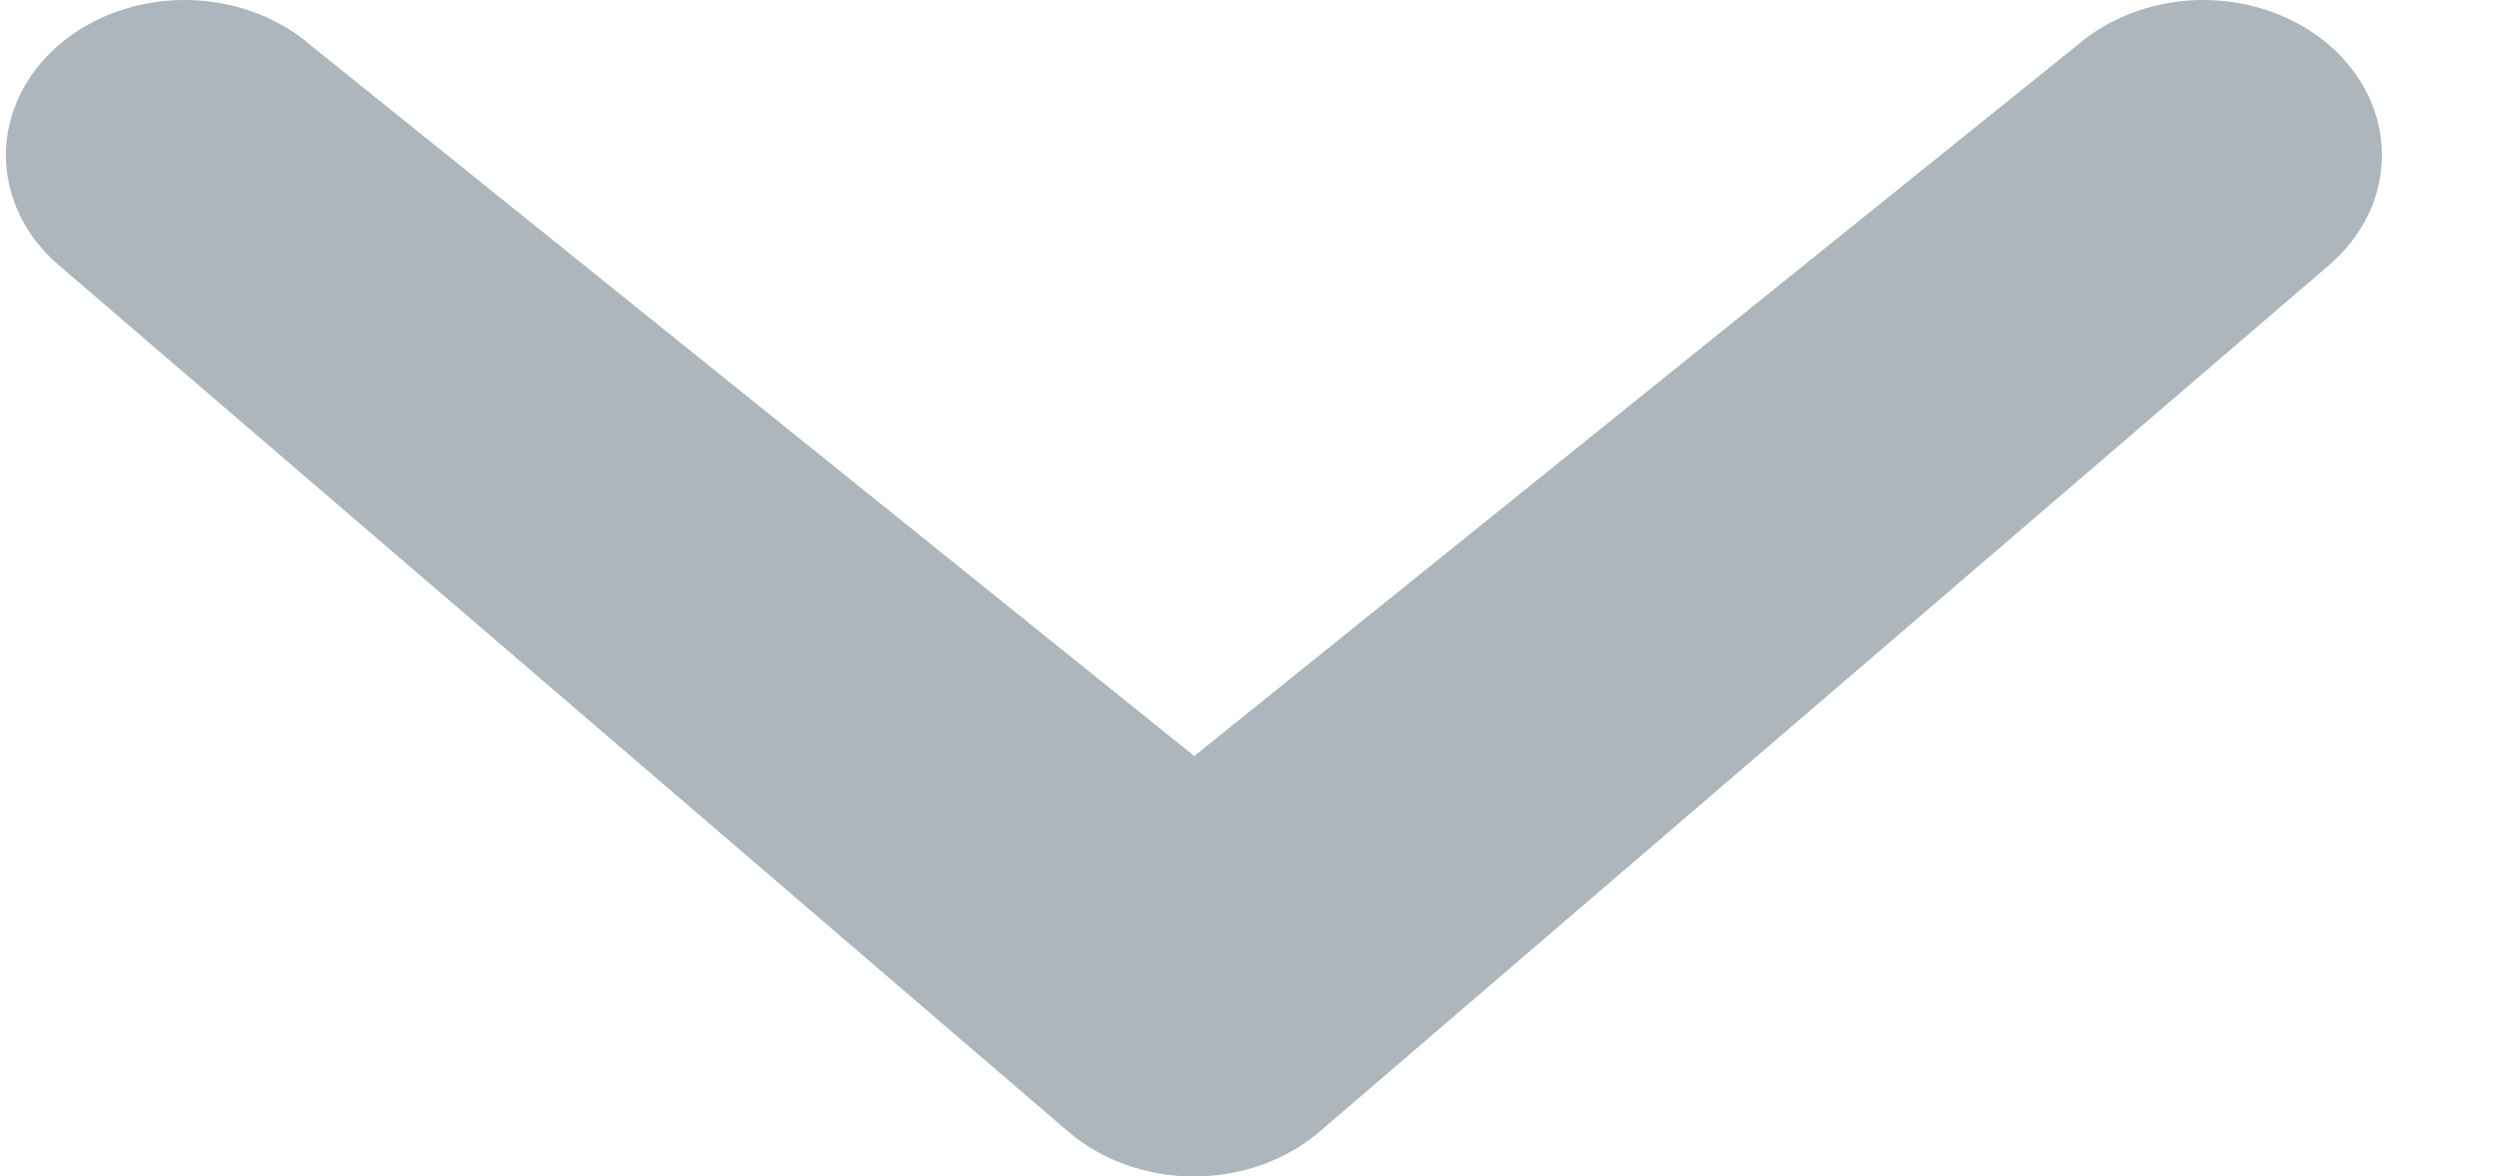 <svg width="17" height="8" viewBox="0 0 17 8" fill="none" xmlns="http://www.w3.org/2000/svg">
<path d="M14.123 0.309C14.352 0.111 14.661 0 14.982 0C15.304 0 15.612 0.111 15.841 0.309C15.954 0.407 16.043 0.523 16.105 0.651C16.166 0.779 16.197 0.916 16.197 1.055C16.197 1.193 16.166 1.331 16.105 1.459C16.043 1.587 15.954 1.703 15.841 1.8L8.978 7.691C8.749 7.889 8.44 8 8.119 8C7.797 8 7.488 7.889 7.259 7.691L0.396 1.8C0.283 1.703 0.194 1.587 0.133 1.459C0.072 1.331 0.04 1.193 0.04 1.055C0.04 0.916 0.072 0.779 0.133 0.651C0.194 0.523 0.283 0.407 0.396 0.309C0.625 0.111 0.933 0 1.255 0C1.577 0 1.885 0.111 2.114 0.309L8.121 5.141L14.123 0.309Z" fill="#ADB5BD"/>
</svg>
